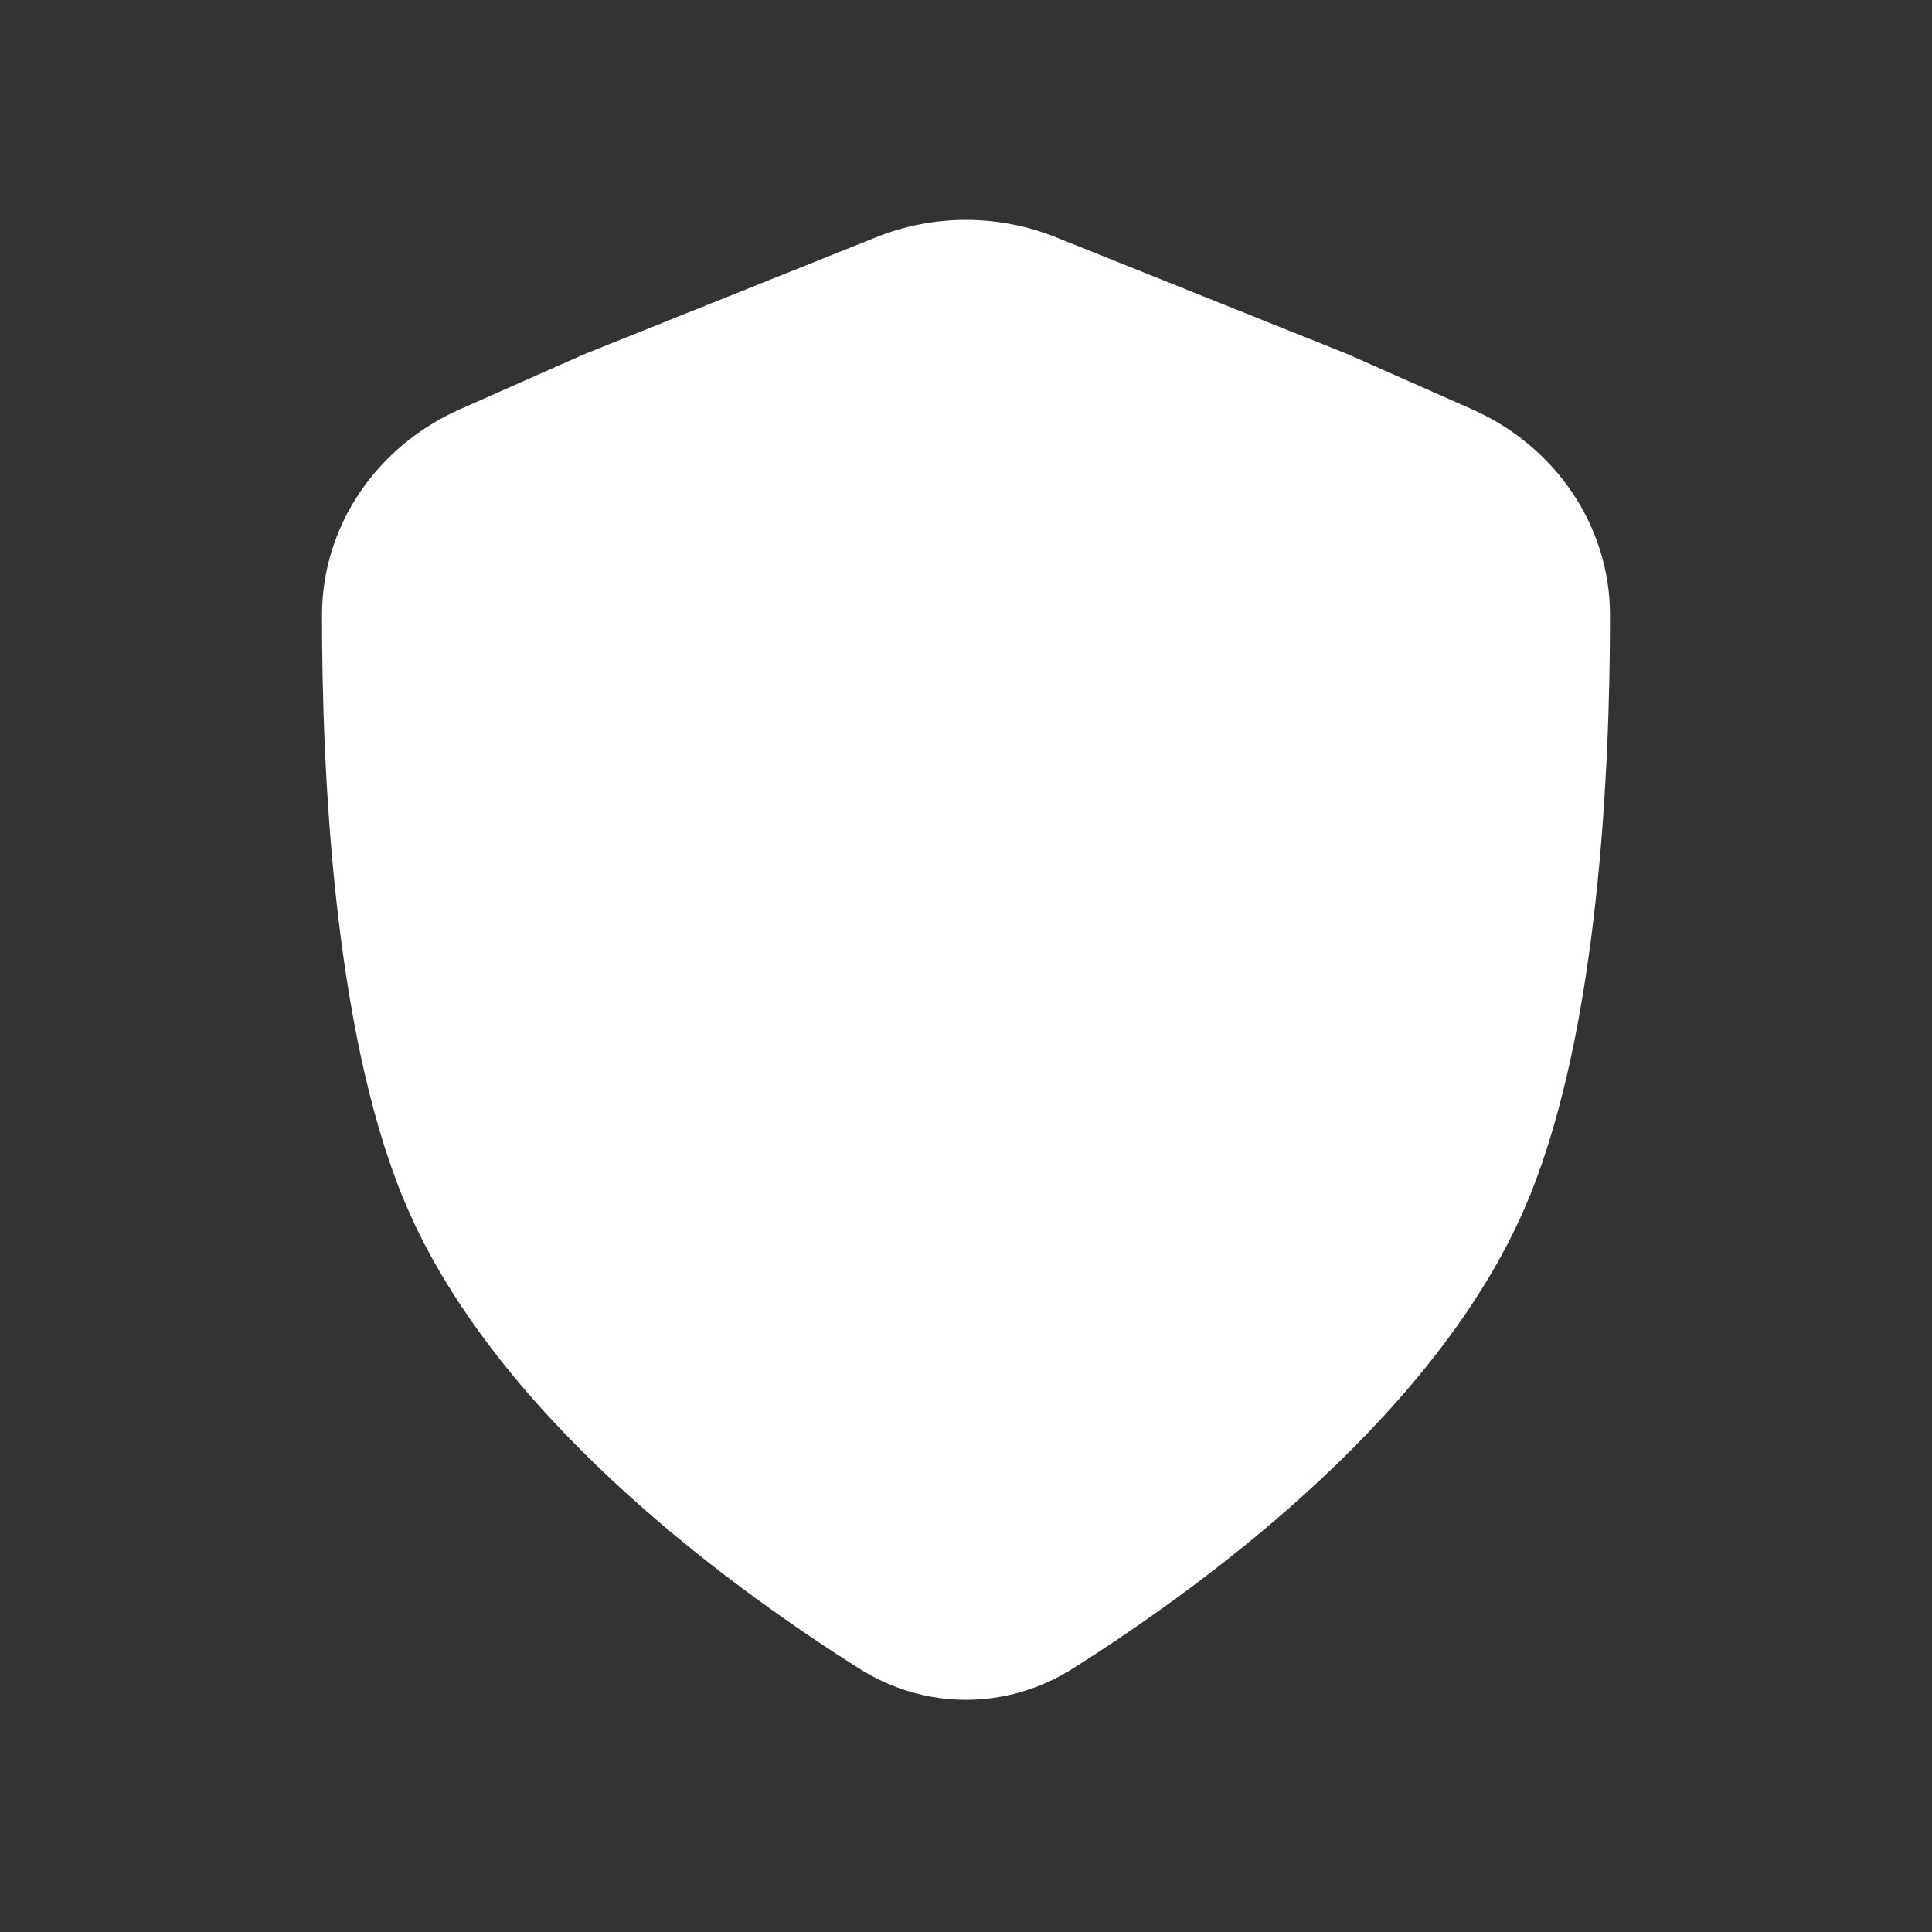 <svg width="24" height="24" viewBox="0 0 24 24" fill="none" xmlns="http://www.w3.org/2000/svg">
<rect x="0" y="0" width="24" height="24" fill="#333333" stroke="none"/>
<path d="M16.742 4.4L18.29 5.086C19.313 5.54 20 6.524 20 7.644C20 9.618 19.85 12.766 19.006 14.85C17.929 17.51 15.034 19.649 13.321 20.731C12.509 21.244 11.491 21.244 10.679 20.731C8.966 19.649 6.071 17.51 4.994 14.85C4.15 12.766 4 9.618 4 7.644C4 6.524 4.687 5.54 5.71 5.086L7.258 4.4L10.884 2.947C11.6 2.66 12.4 2.66 13.116 2.947L16.742 4.4Z" fill="white"/>
</svg>
